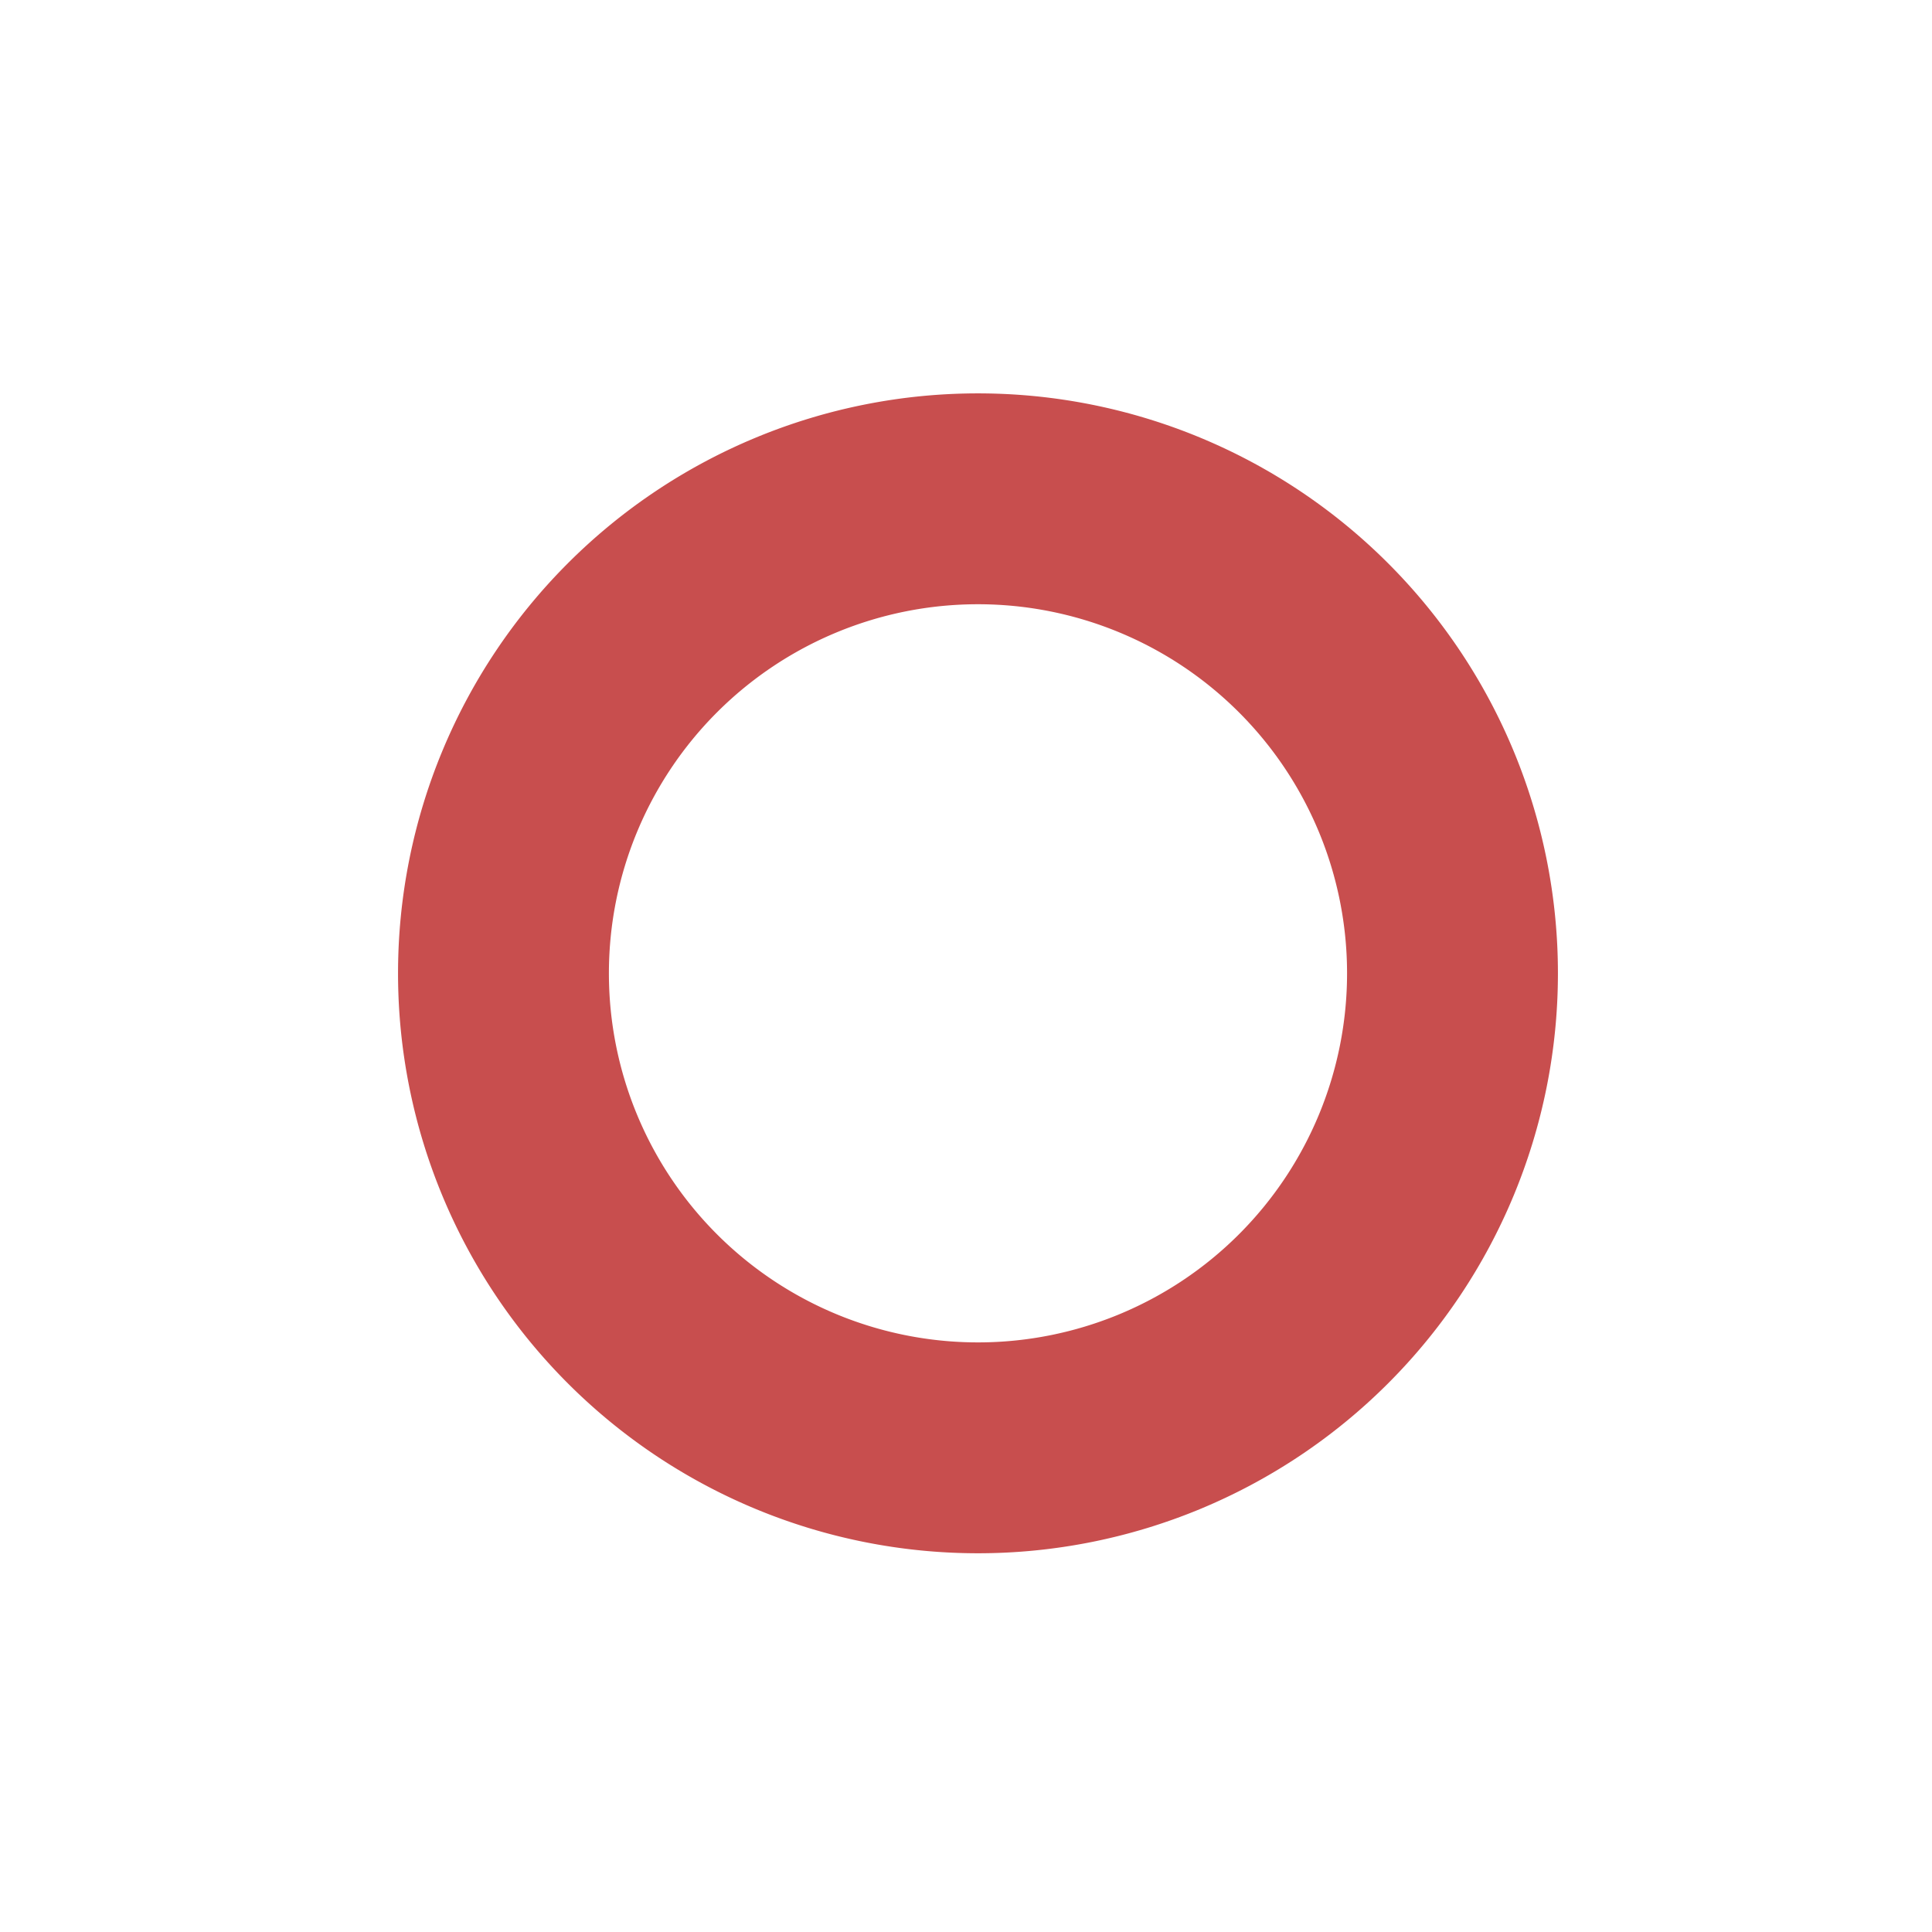 <?xml version="1.0" encoding="UTF-8" standalone="no"?>
<!-- Created with Inkscape (http://www.inkscape.org/) -->

<svg
   xmlns:dc="http://purl.org/dc/elements/1.1/"
   xmlns:cc="http://creativecommons.org/ns#"
   xmlns:rdf="http://www.w3.org/1999/02/22-rdf-syntax-ns#"
   xmlns:svg="http://www.w3.org/2000/svg"
   xmlns="http://www.w3.org/2000/svg"
   xmlns:sodipodi="http://sodipodi.sourceforge.net/DTD/sodipodi-0.dtd"
   xmlns:inkscape="http://www.inkscape.org/namespaces/inkscape"
   width="15"
   height="15"
   id="svg3853"
   version="1.1"
   inkscape:version="0.48.4 r9939"
   sodipodi:docname="offline_new.svg">
  <defs
     id="defs3855" />
  <sodipodi:namedview
     id="base"
     pagecolor="#ffffff"
     bordercolor="#666666"
     borderopacity="1.0"
     inkscape:pageopacity="0.0"
     inkscape:pageshadow="2"
     inkscape:zoom="29.473549"
     inkscape:cx="7.4999891"
     inkscape:cy="7.5000162"
     inkscape:document-units="px"
     inkscape:current-layer="layer1"
     showgrid="false"
     inkscape:window-width="1360"
     inkscape:window-height="747"
     inkscape:window-x="0"
     inkscape:window-y="15"
     inkscape:window-maximized="0"
     fit-margin-top="0"
     fit-margin-left="0"
     fit-margin-right="0"
     fit-margin-bottom="0" />
  <g
     inkscape:label="Layer 1"
     inkscape:groupmode="layer"
     id="layer1"
     transform="translate(-354.525,-362.837)">
    <path
       transform="matrix(0.372,0,0,0.372,207.762,274.769)"
       d="m 424.839,257.056 a 9.903,9.903 0 1 1 -19.807,0 9.903,9.903 0 1 1 19.807,0 z"
       sodipodi:ry="9.903348"
       sodipodi:rx="9.903348"
       sodipodi:cy="257.05646"
       sodipodi:cx="414.93594"
       id="path4416"
       style="fill:none;stroke:#c84e4e;stroke-width:4.401;stroke-miterlimit:4;stroke-opacity:1;stroke-dasharray:none"
       sodipodi:type="arc" />
  </g>
</svg>

